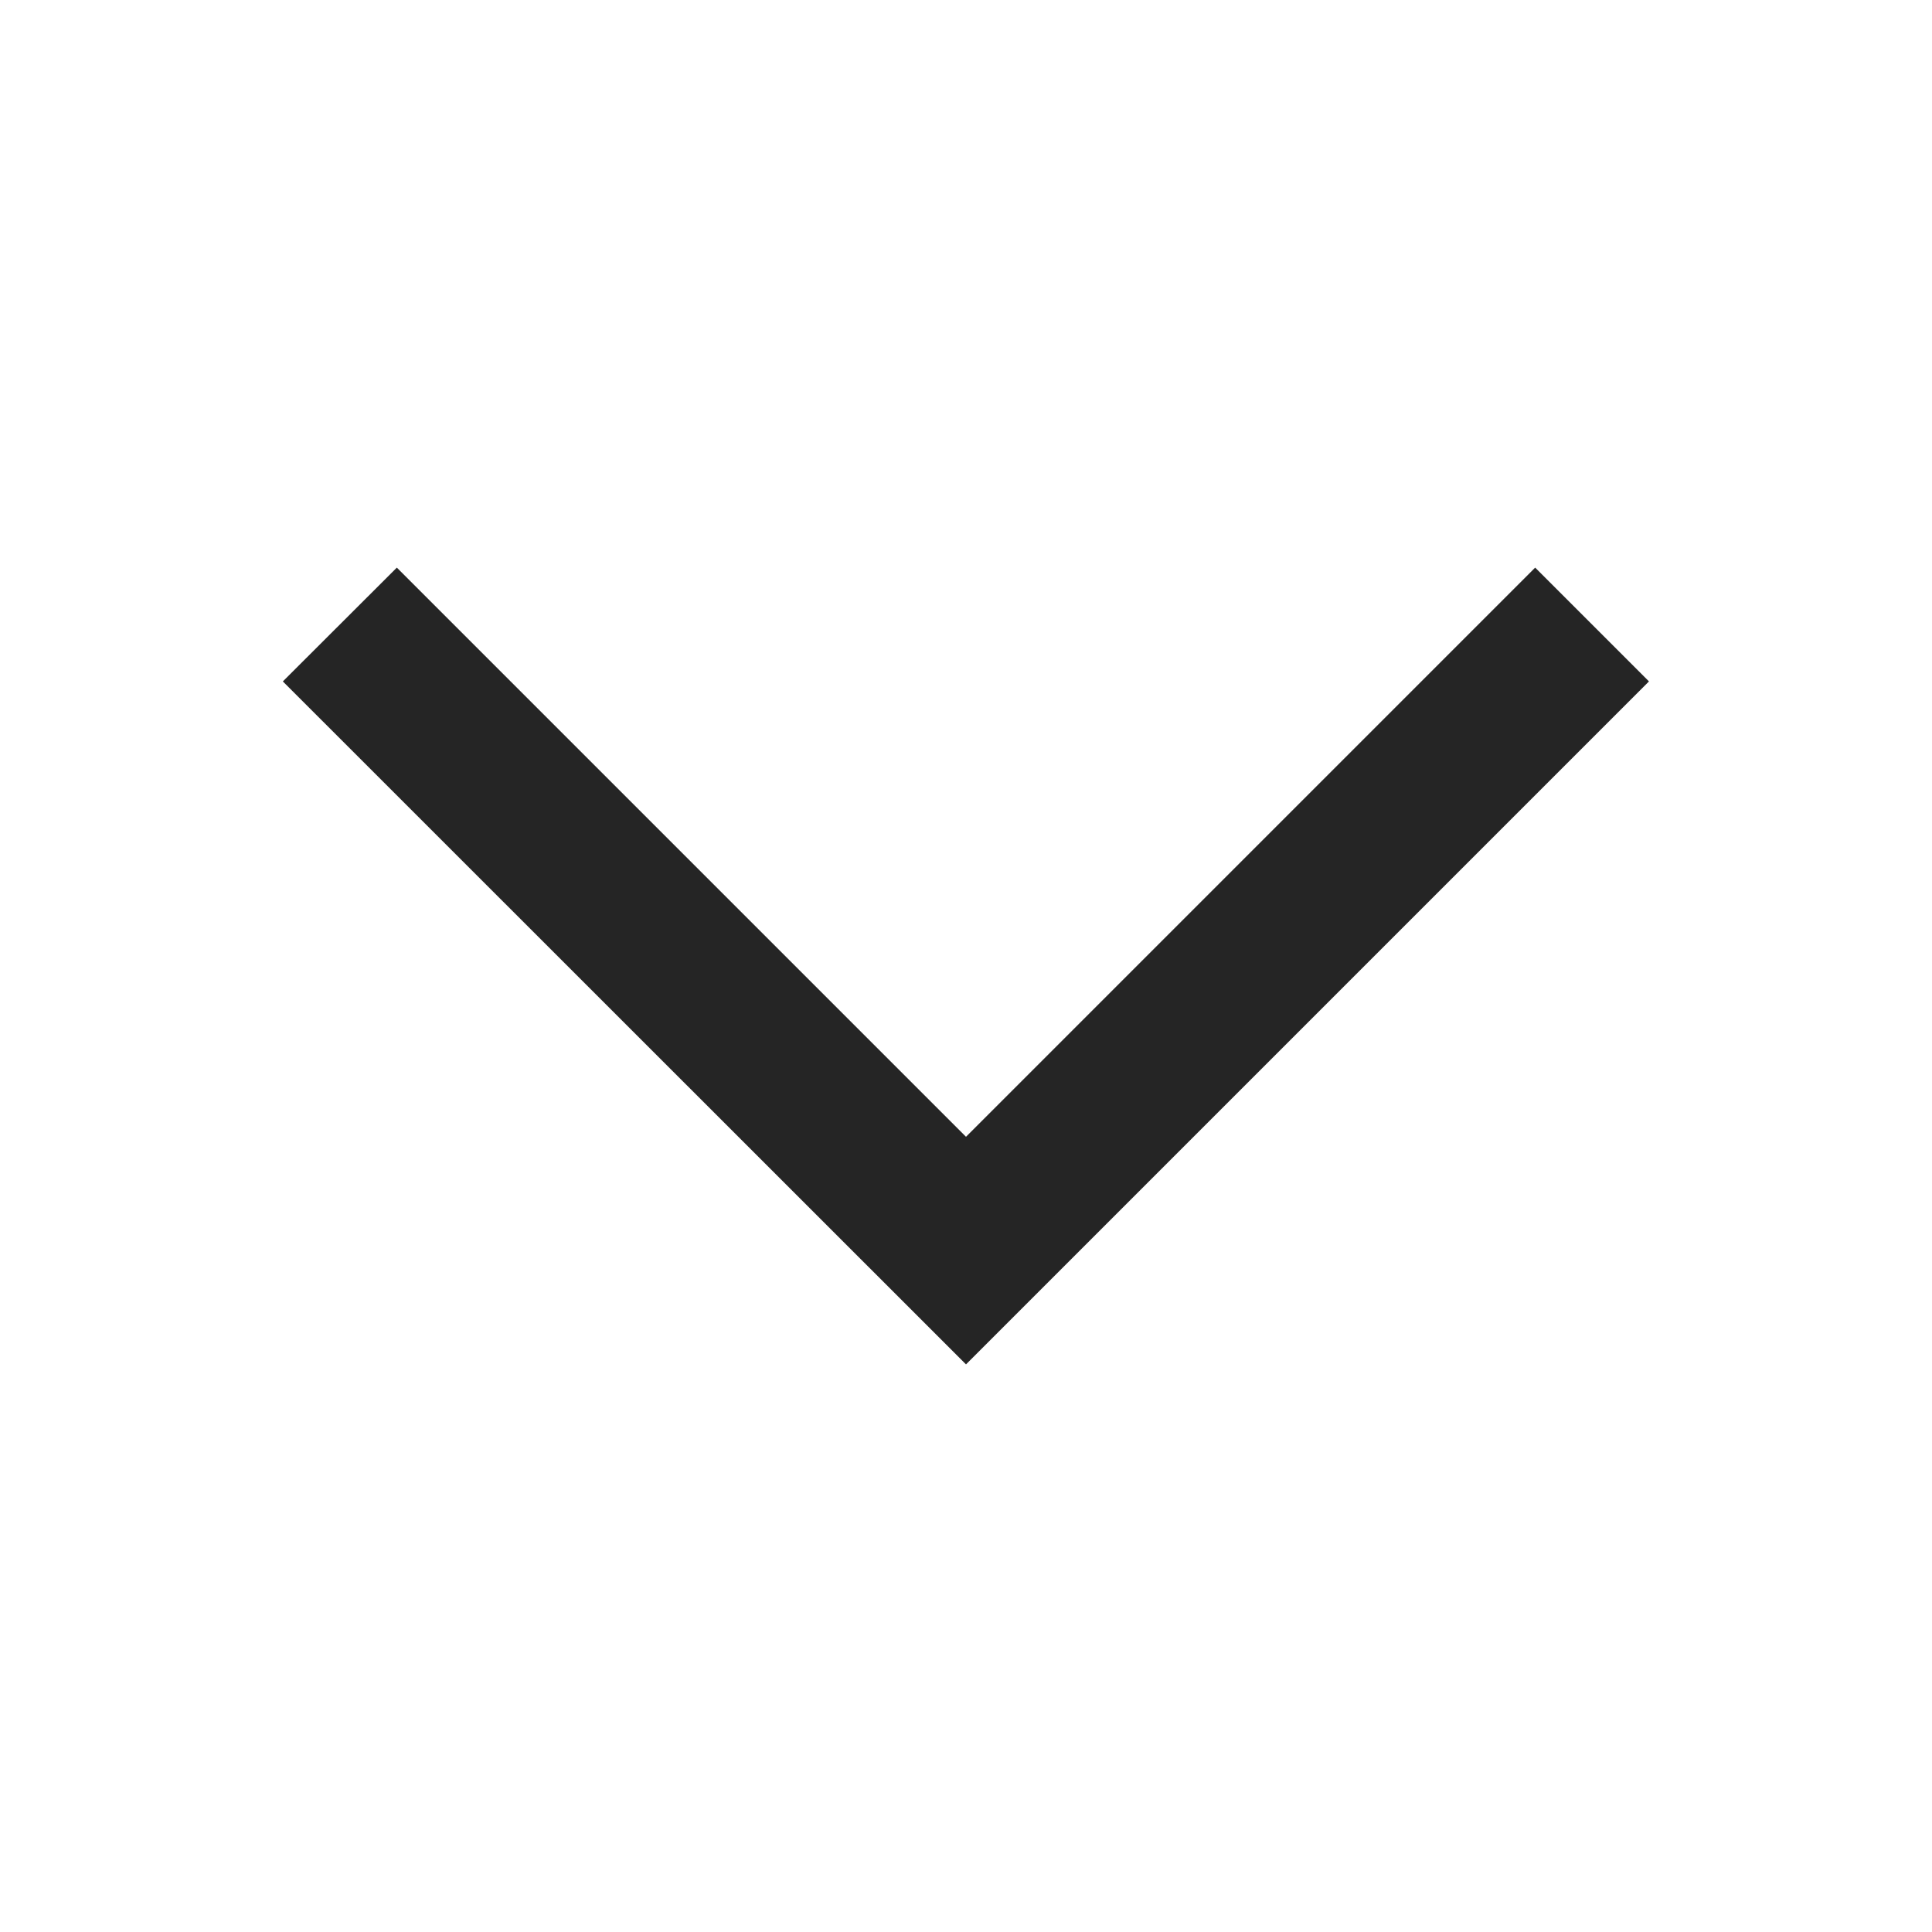 <svg width="10" height="10" viewBox="0 0 10 10" fill="none" xmlns="http://www.w3.org/2000/svg">
<path d="M2.054 2.938L1.464 3.527L5 7.062L8.535 3.527L7.946 2.938L5 5.884L2.054 2.938Z" fill="#252525"/>
</svg>
